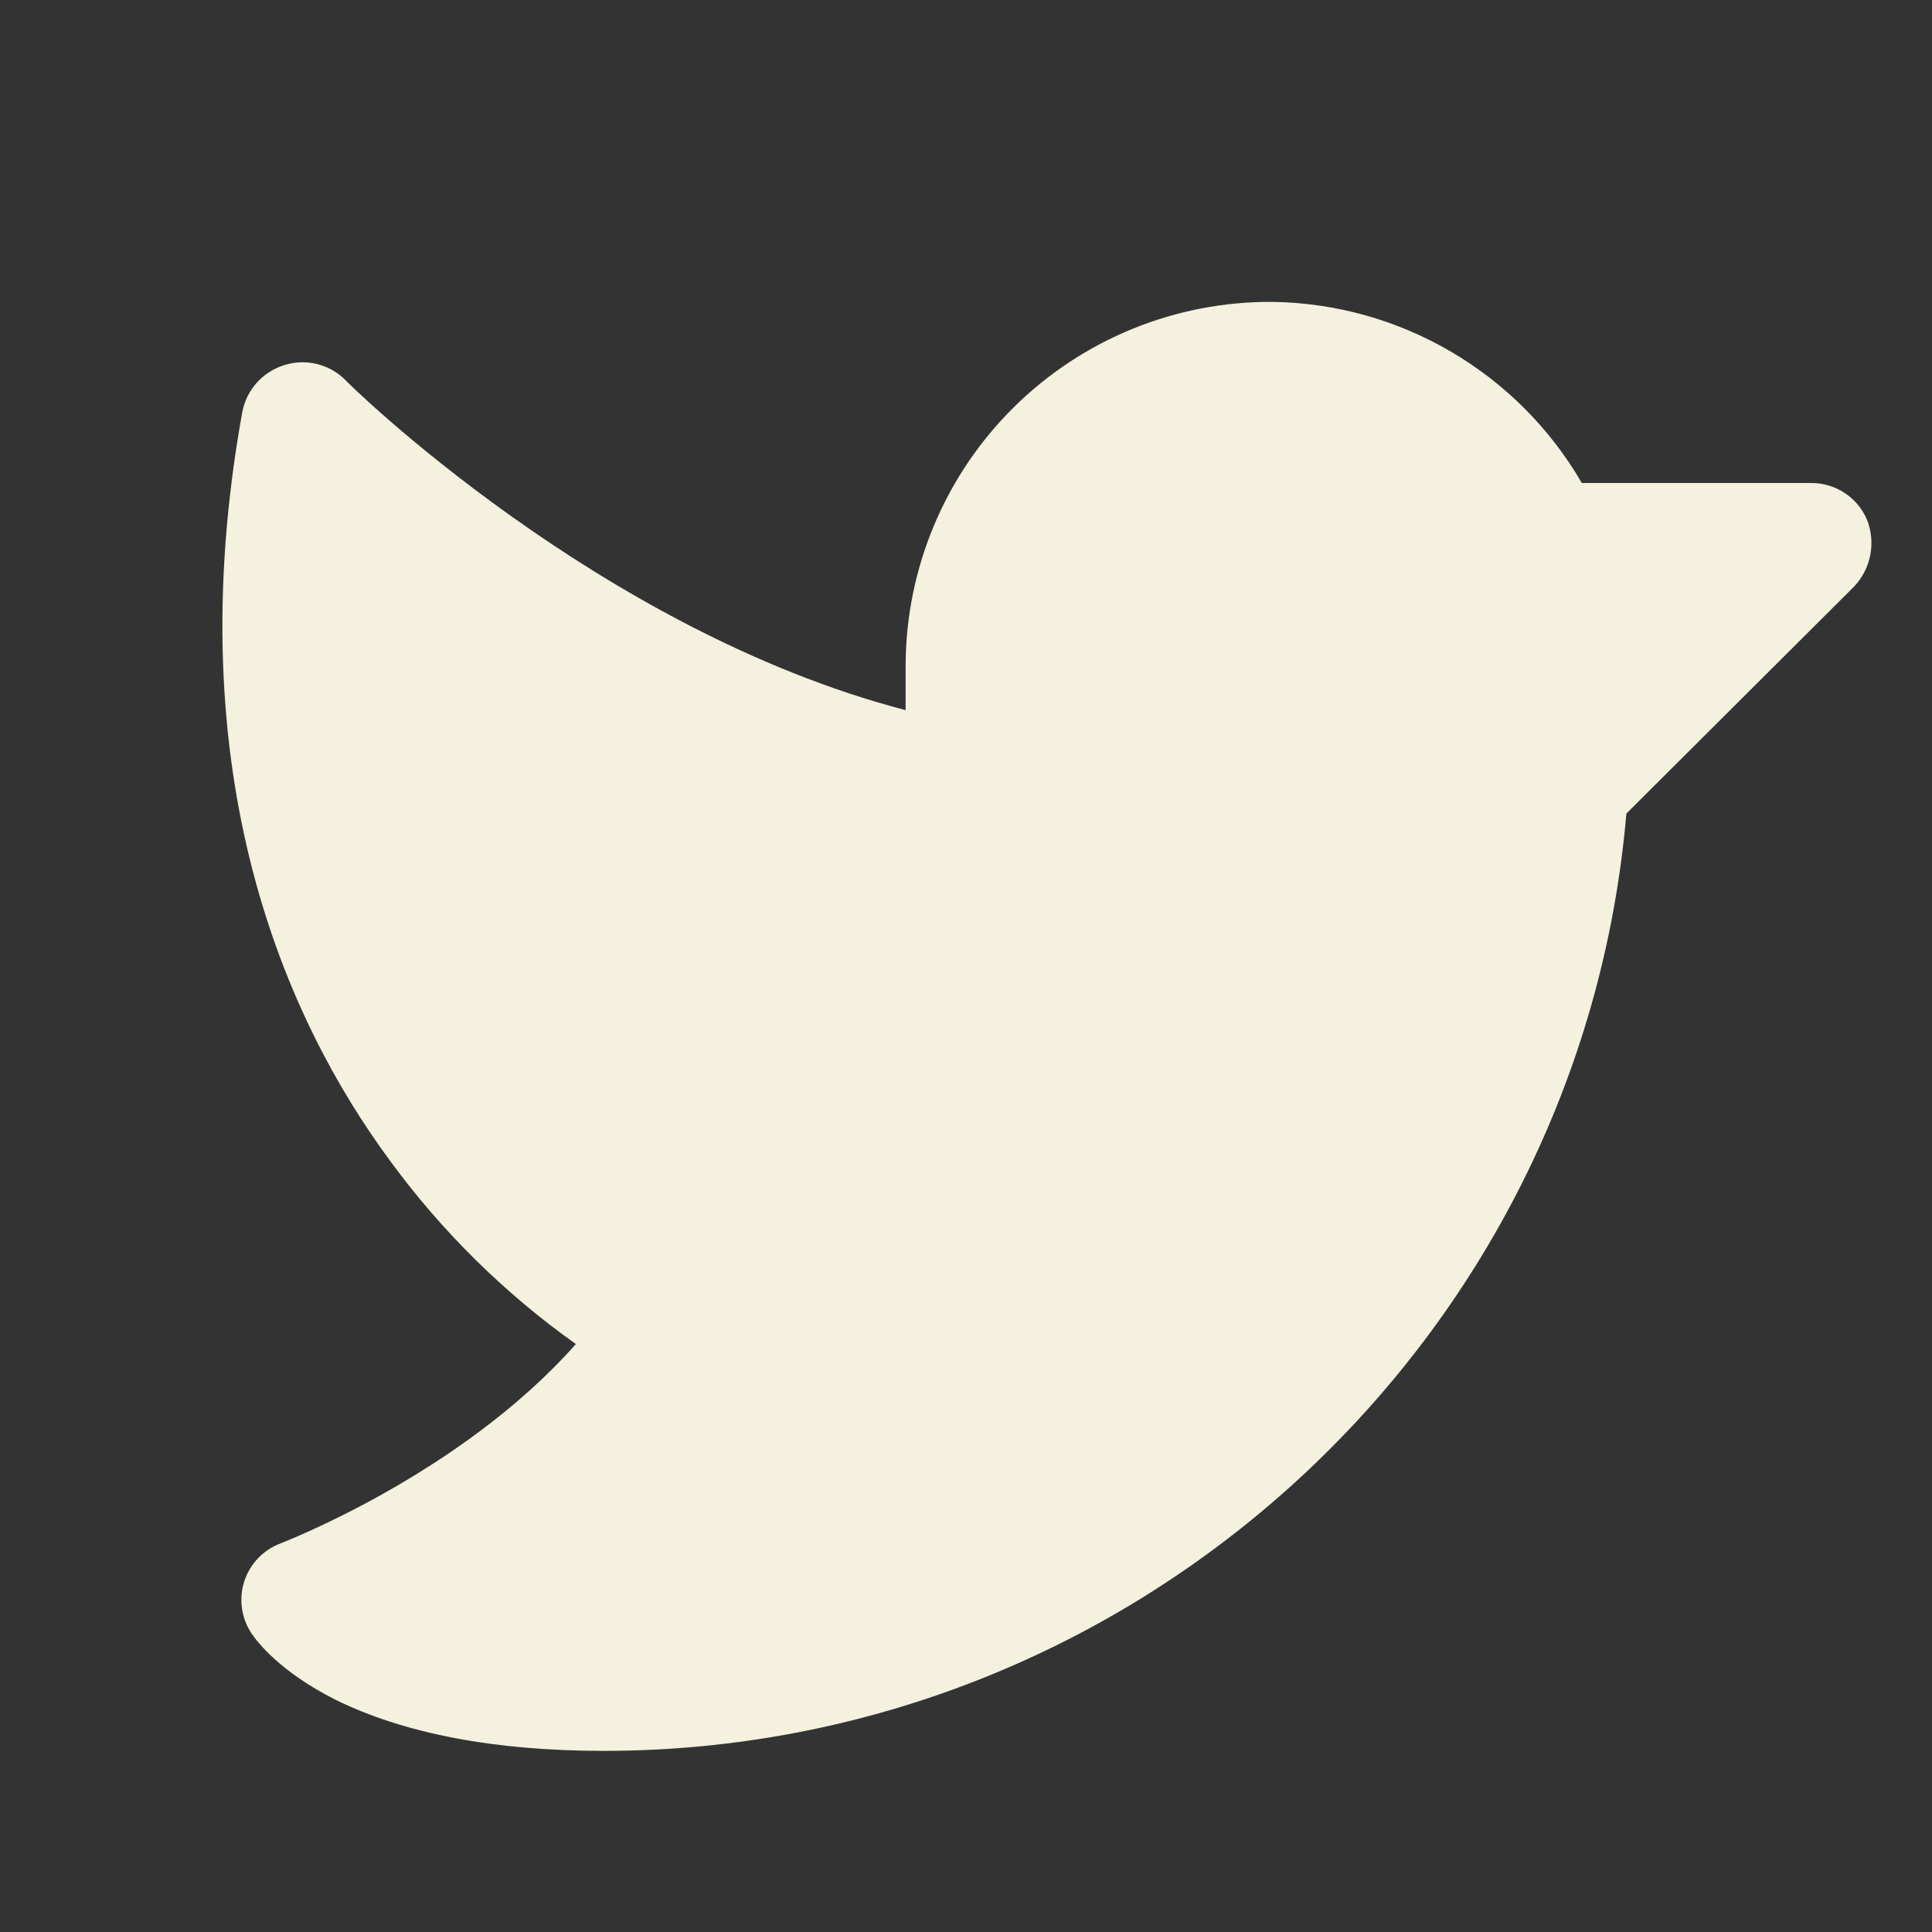 <svg height="32" width="32" viewBox="0 0 32 32" xmlns="http://www.w3.org/2000/svg"><rect x="0" y="0" width="32" height="32" fill="#333333" stroke="none"/> <path d="M0 0L32 0L32 32L0 32Z" fill="transparent"></path> <path d="M30.713 9.712L26.938 13.475C26.188 22.212 18.813 29 10 29C8.188 29 6.688 28.712 5.55 28.15C4.638 27.687 4.263 27.2 4.163 27.05C3.995 26.795 3.953 26.478 4.047 26.189C4.142 25.899 4.364 25.668 4.65 25.562C4.675 25.55 7.625 24.425 9.538 22.262C8.351 21.418 7.309 20.388 6.45 19.212C4.738 16.887 2.925 12.85 4.013 6.825C4.082 6.46 4.346 6.163 4.7 6.05C5.055 5.934 5.446 6.025 5.713 6.287C5.75 6.337 9.913 10.437 15 11.762L15 11C15.01 9.399 15.656 7.867 16.795 6.742C17.934 5.617 19.474 4.99 21.075 5C23.192 5.03 25.137 6.169 26.2 8L30 8C30.404 7.999 30.769 8.24 30.925 8.612C31.072 8.989 30.989 9.417 30.713 9.712Z" fill="#F4F1DE"></path> </svg>